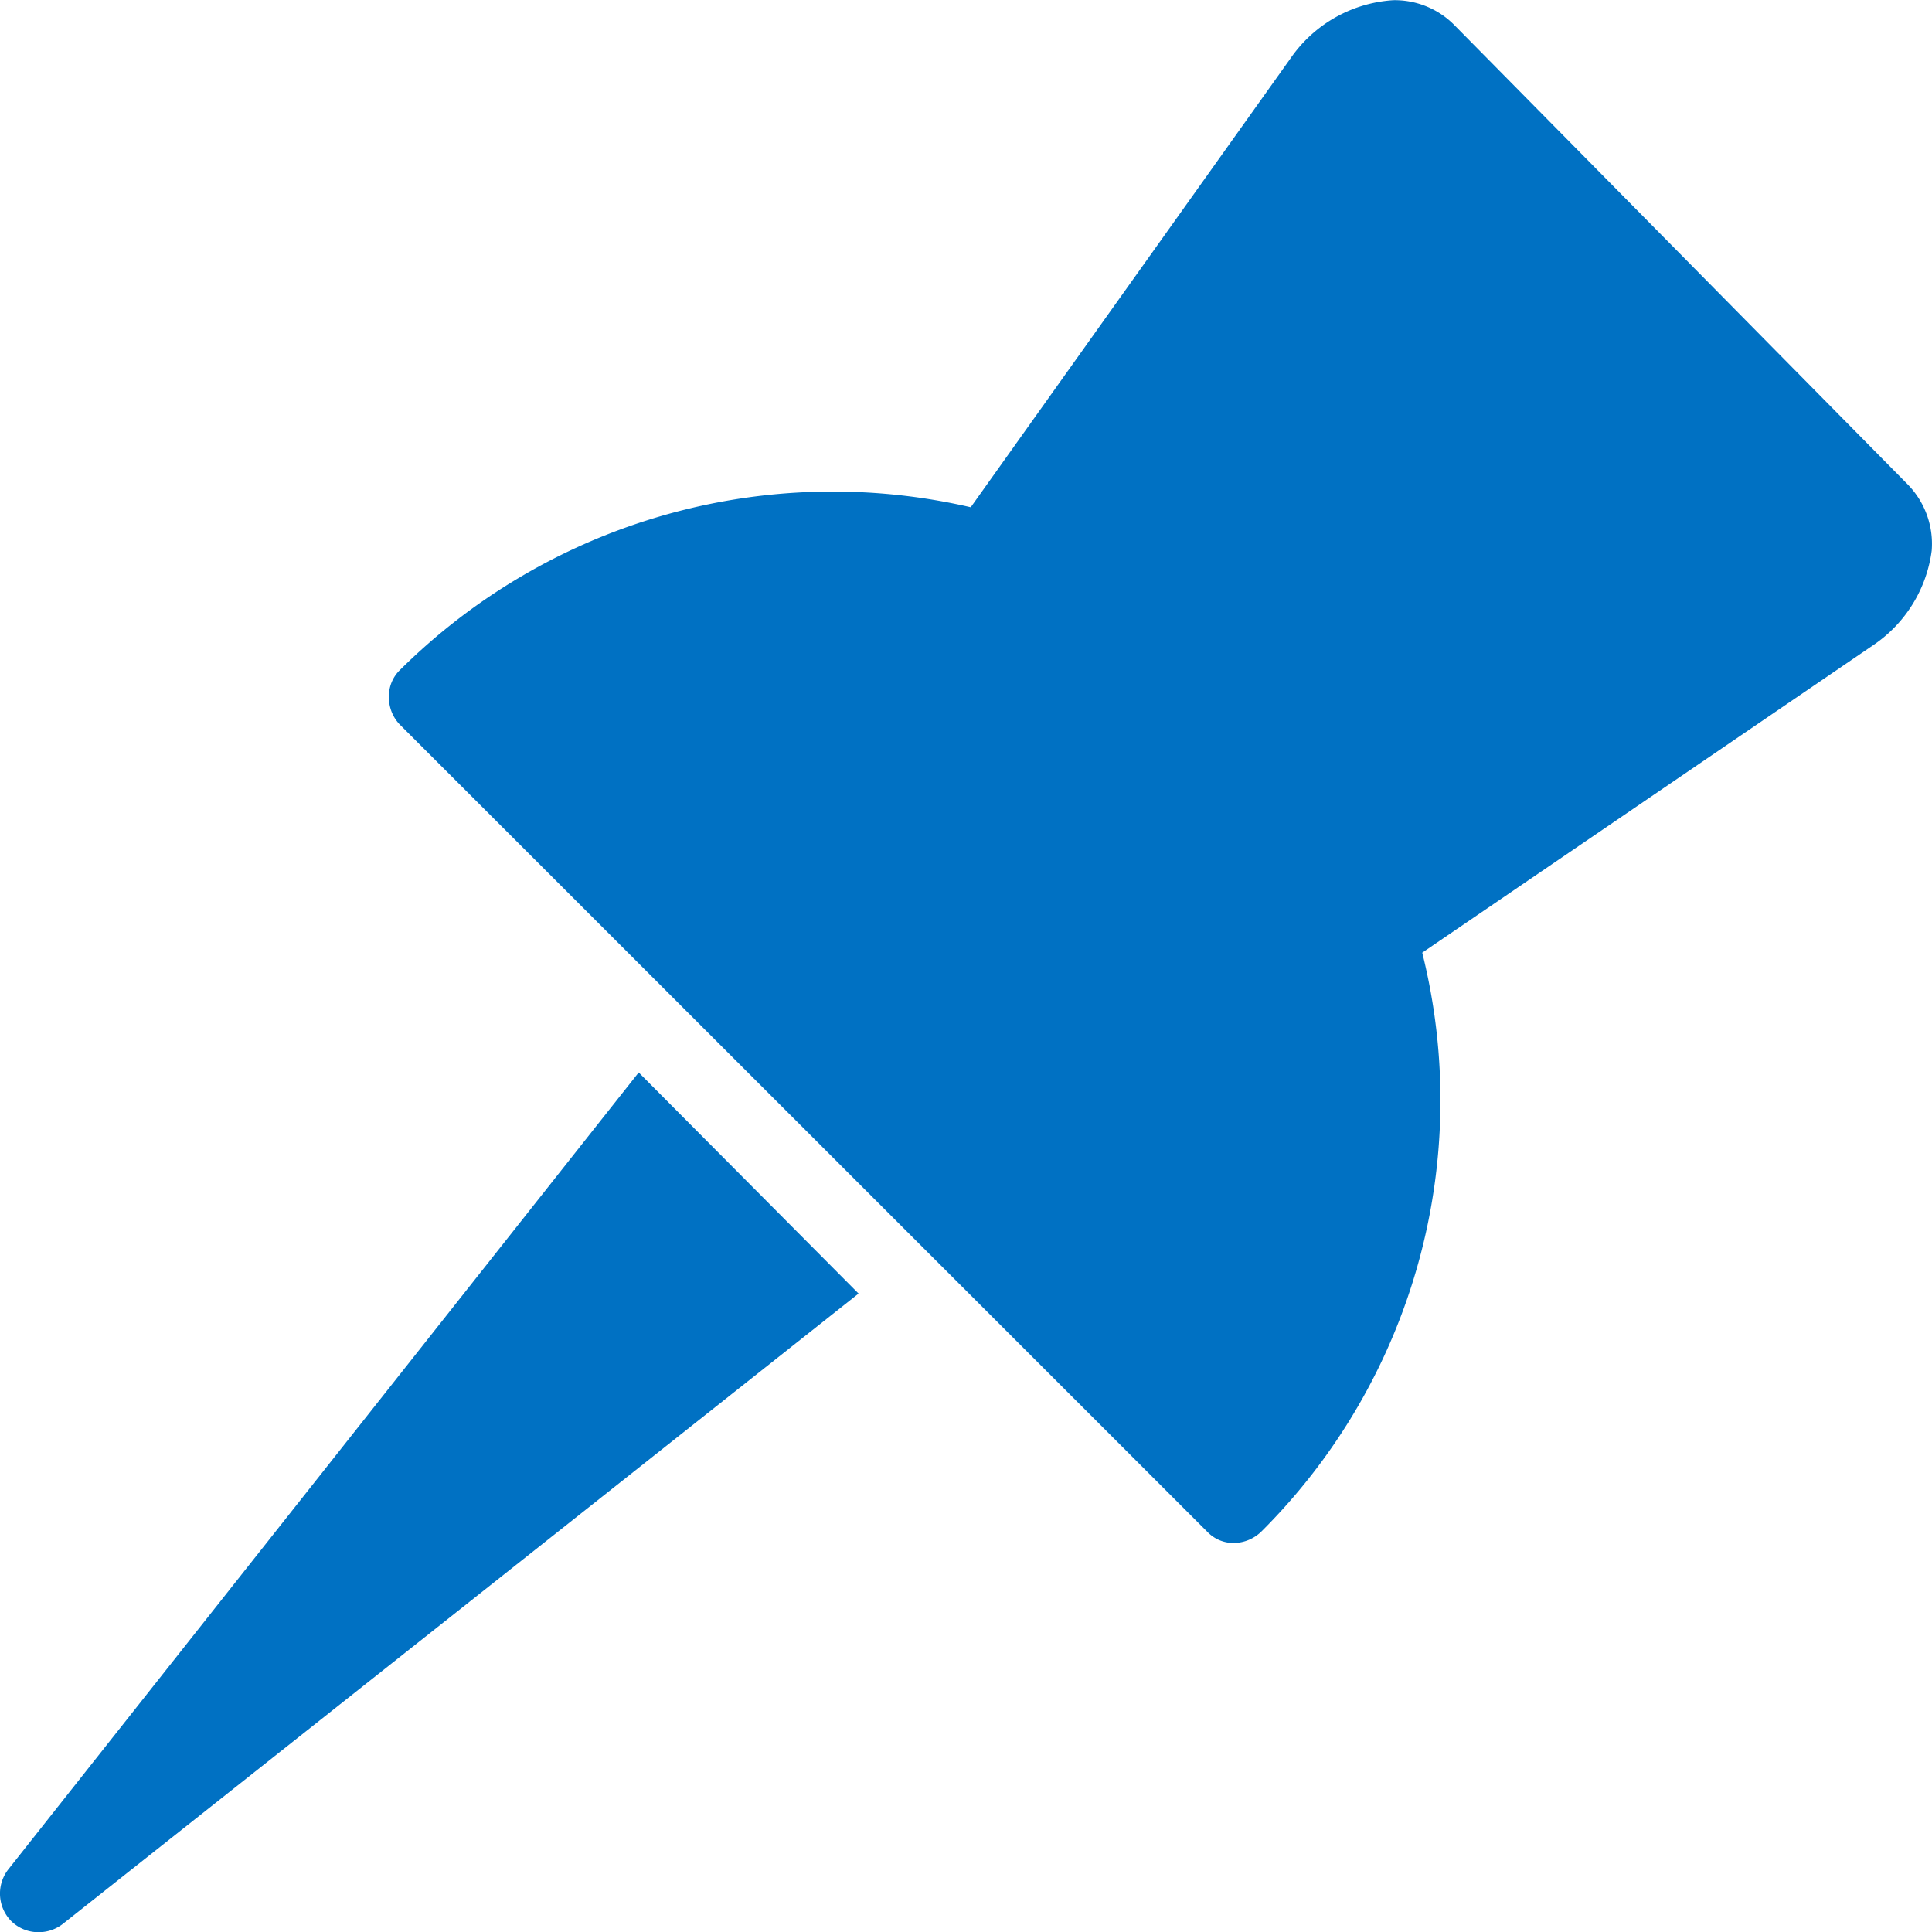 <svg id="Component_16_2" data-name="Component 16 – 2" xmlns="http://www.w3.org/2000/svg" xmlns:xlink="http://www.w3.org/1999/xlink" width="20" height="20" viewBox="0 0 20 20">
  <defs>
    <clipPath id="clip-path">
      <rect id="Rectangle_854" data-name="Rectangle 854" width="20" height="20" fill="#0071c3"/>
    </clipPath>
  </defs>
  <g id="Mask_Group_163" data-name="Mask Group 163" clip-path="url(#clip-path)">
    <g id="surface1" transform="translate(0 0.002)">
      <path id="Path_2272" data-name="Path 2272" d="M14.421,0a1.4,1.4,0,0,0-1.062.6L10.047,5.249A6.358,6.358,0,0,0,4.136,6.936a.377.377,0,0,0-.112.275.406.406,0,0,0,.112.287L12.5,15.859a.375.375,0,0,0,.275.112.417.417,0,0,0,.287-.125A6.3,6.3,0,0,0,14.721,9.86l4.674-3.187a1.4,1.4,0,0,0,.6-.975.879.879,0,0,0-.25-.687L15.046.25A.867.867,0,0,0,14.421,0ZM6.61,11.1.087,19.346a.407.407,0,0,0,.025.537A.4.4,0,0,0,.4,20a.406.406,0,0,0,.25-.087l8.236-6.524Z" transform="translate(0.002)" fill="#0071c3"/>
    </g>
  </g>
</svg>
